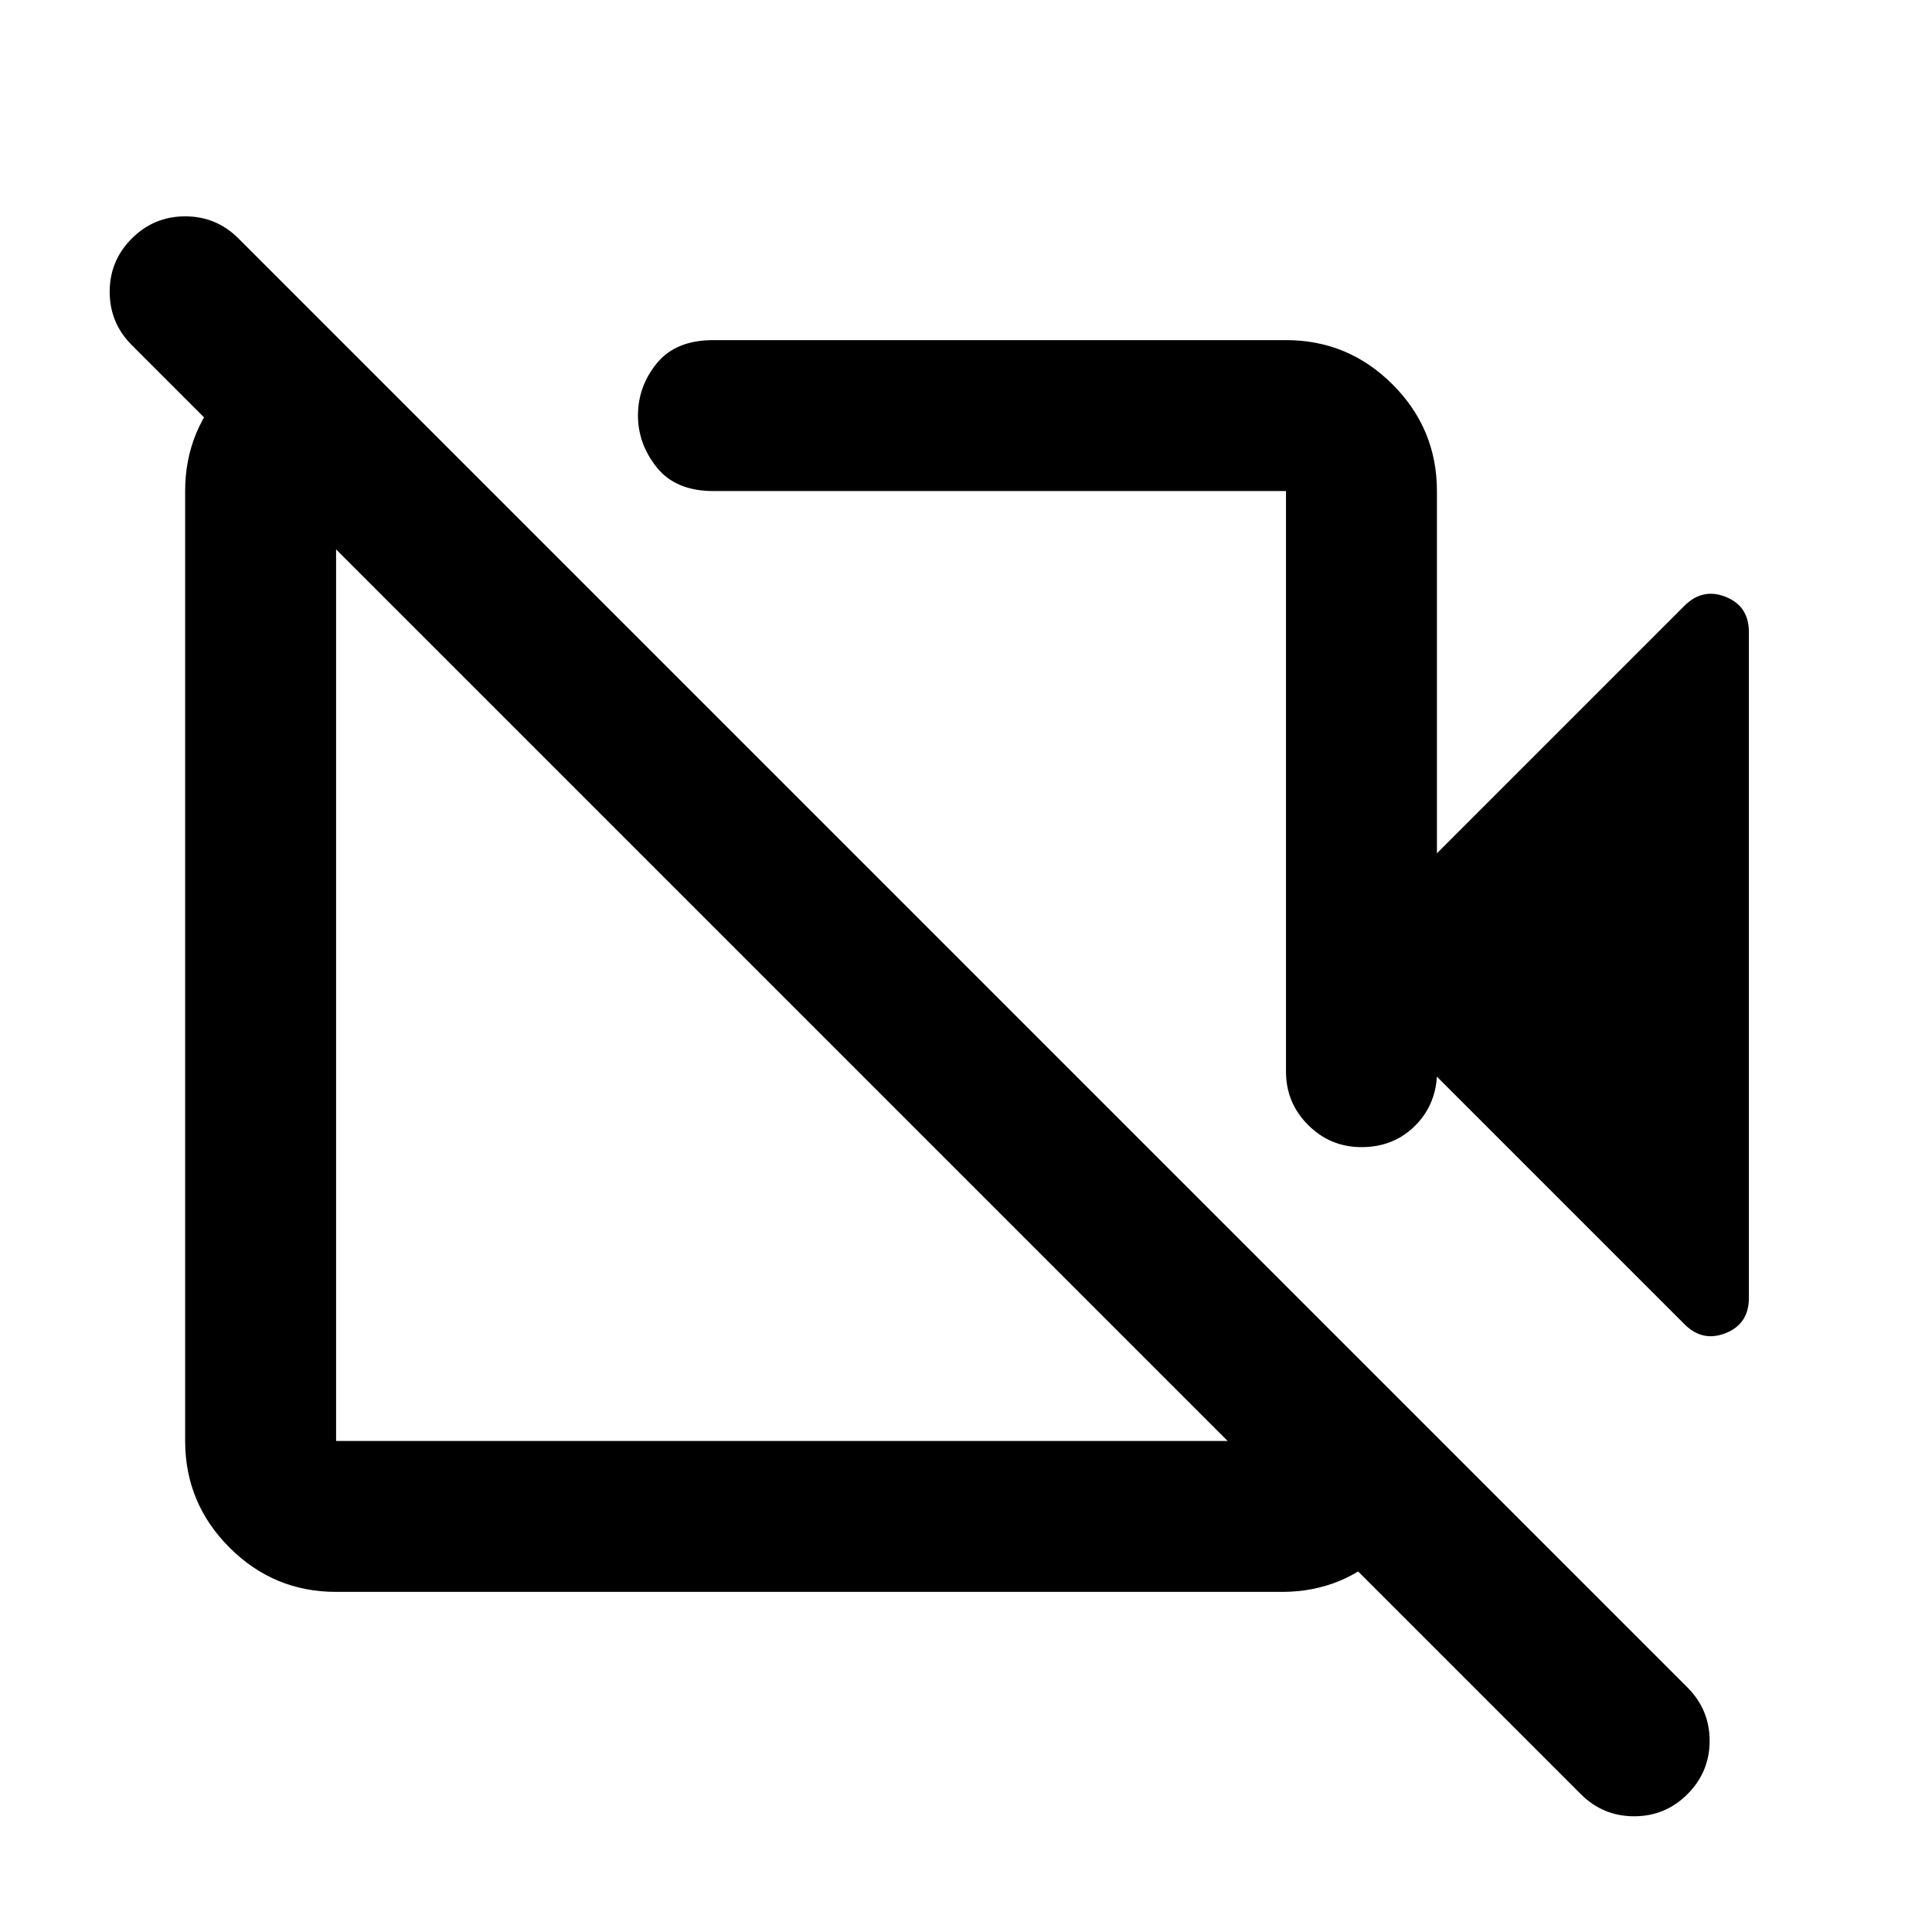 <svg xmlns="http://www.w3.org/2000/svg" height="24" viewBox="0 -960 960 960" width="24"><path d="m714-536 123-123q9-9 20.5-4.42Q869-658.83 869-646v331q0 12.83-11.5 17.42Q846-293 837-302L714-425q-1 15-11.49 25t-26 10Q661-390 650-401q-11-11-11-26.5V-716H354.5q-18.75 0-28.12-11.72Q317-739.44 317-753.5q0-14.5 9.38-26 9.37-11.5 28.12-11.5H639q30.94 0 52.97 22.03Q714-746.94 714-716v180Zm71.5 467.5-720-720q-11-11-11-26.5t11-26.5q11-11 26.5-11t26.5 11l720 720q11 11 11 26.5t-11 26.5q-11 11-26.5 11t-26.5-11ZM496-569.5ZM387-466ZM169-791l75 75h-77v472h472v-77l73 73v4q0 30.94-22.03 52.97Q667.94-169 637-169H167q-30.94 0-52.97-22.03Q92-213.06 92-244v-472q0-30.94 22.03-52.97Q136.06-791 167-791h2Z"/></svg>